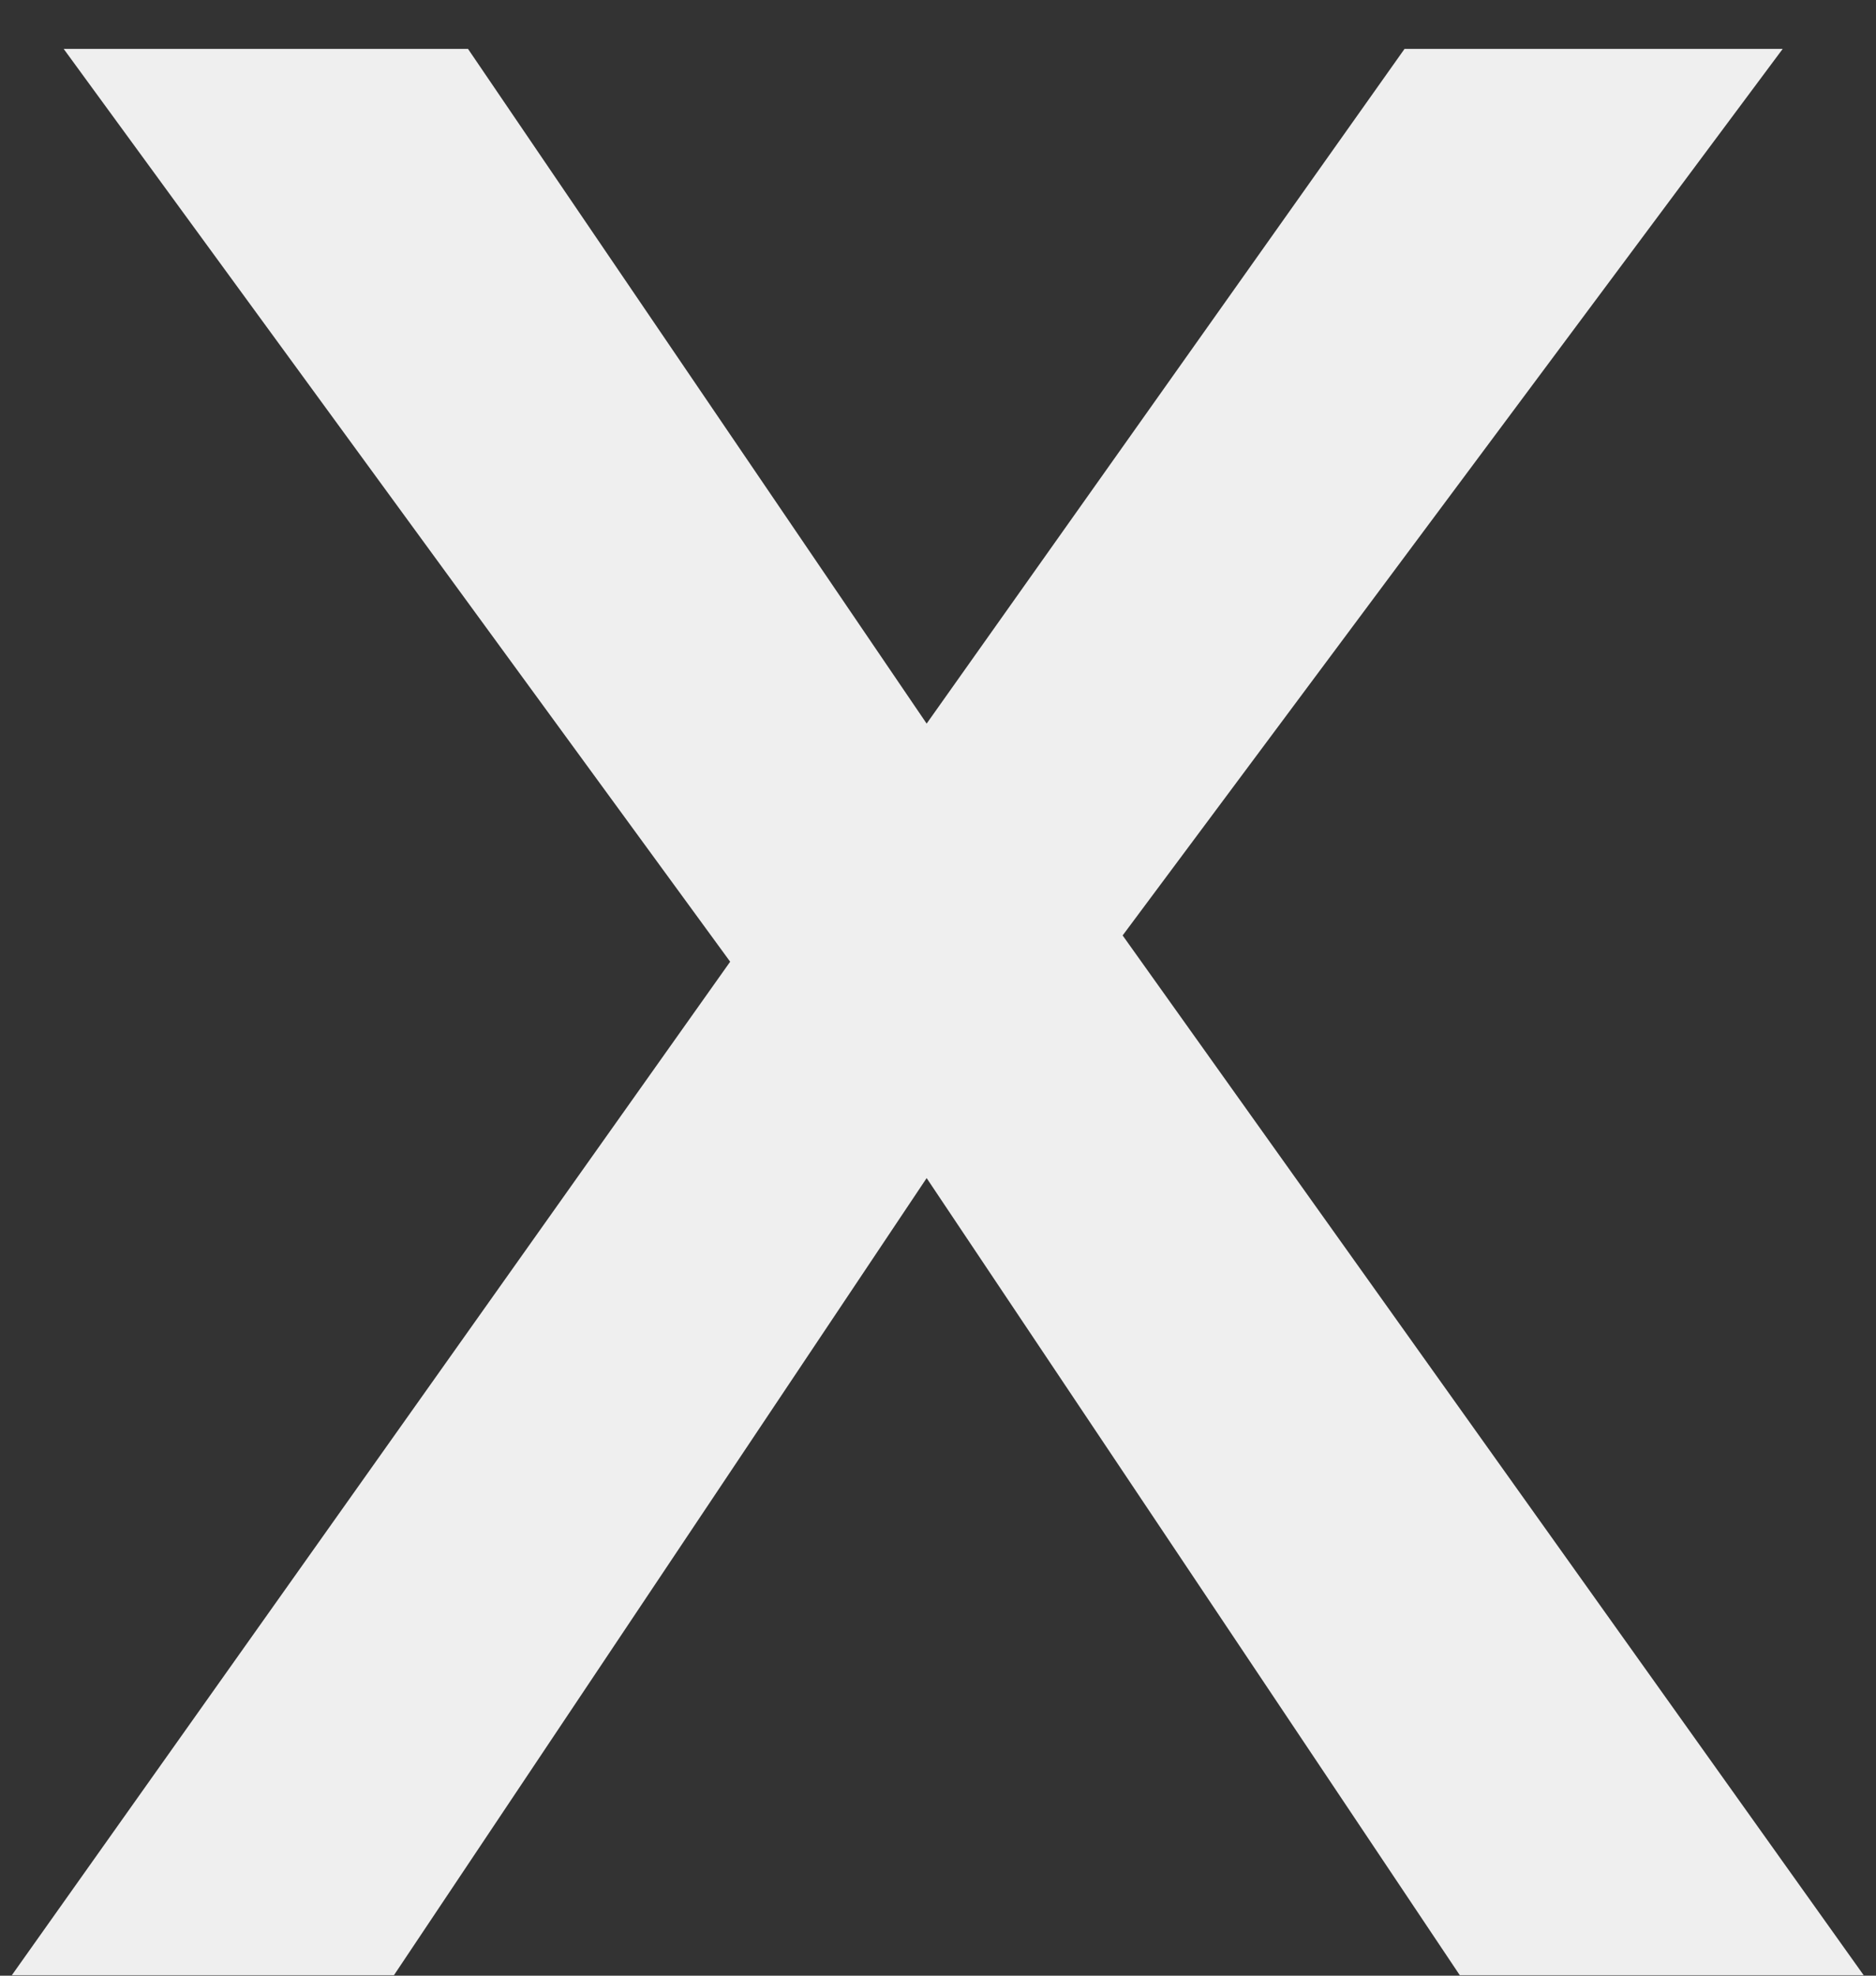 <?xml version="1.0" encoding="UTF-8"?>
<svg width="38px" height="40px" viewBox="0 0 38 40" version="1.1" xmlns="http://www.w3.org/2000/svg" xmlns:xlink="http://www.w3.org/1999/xlink">
    <rect x="0" y="0" width="38" height="40" fill="#333333" stroke="none"/>
    <!-- Generator: Sketch 59.1 (86144) - https://sketch.com -->
    <title>WhiteX</title>
    <desc>Created with Sketch.</desc>
    <g id="Page-1" stroke="none" stroke-width="1" fill="none" fill-rule="evenodd">
        <g id="codeworx-logo" transform="translate(-291, -23)" fill="#EFEFEF" fill-rule="nonzero">
            <polygon id="WhiteX" points="292.29 23.99 300.48 23.99 309.77 37.65 319.45 23.99 327.11 23.99 313.74 41.939 328.75 62.99 320.569 62.99 309.77 46.852 298.98 62.99 291.24 62.99 305.79 42.471"></polygon>
        </g>
    </g>
</svg>